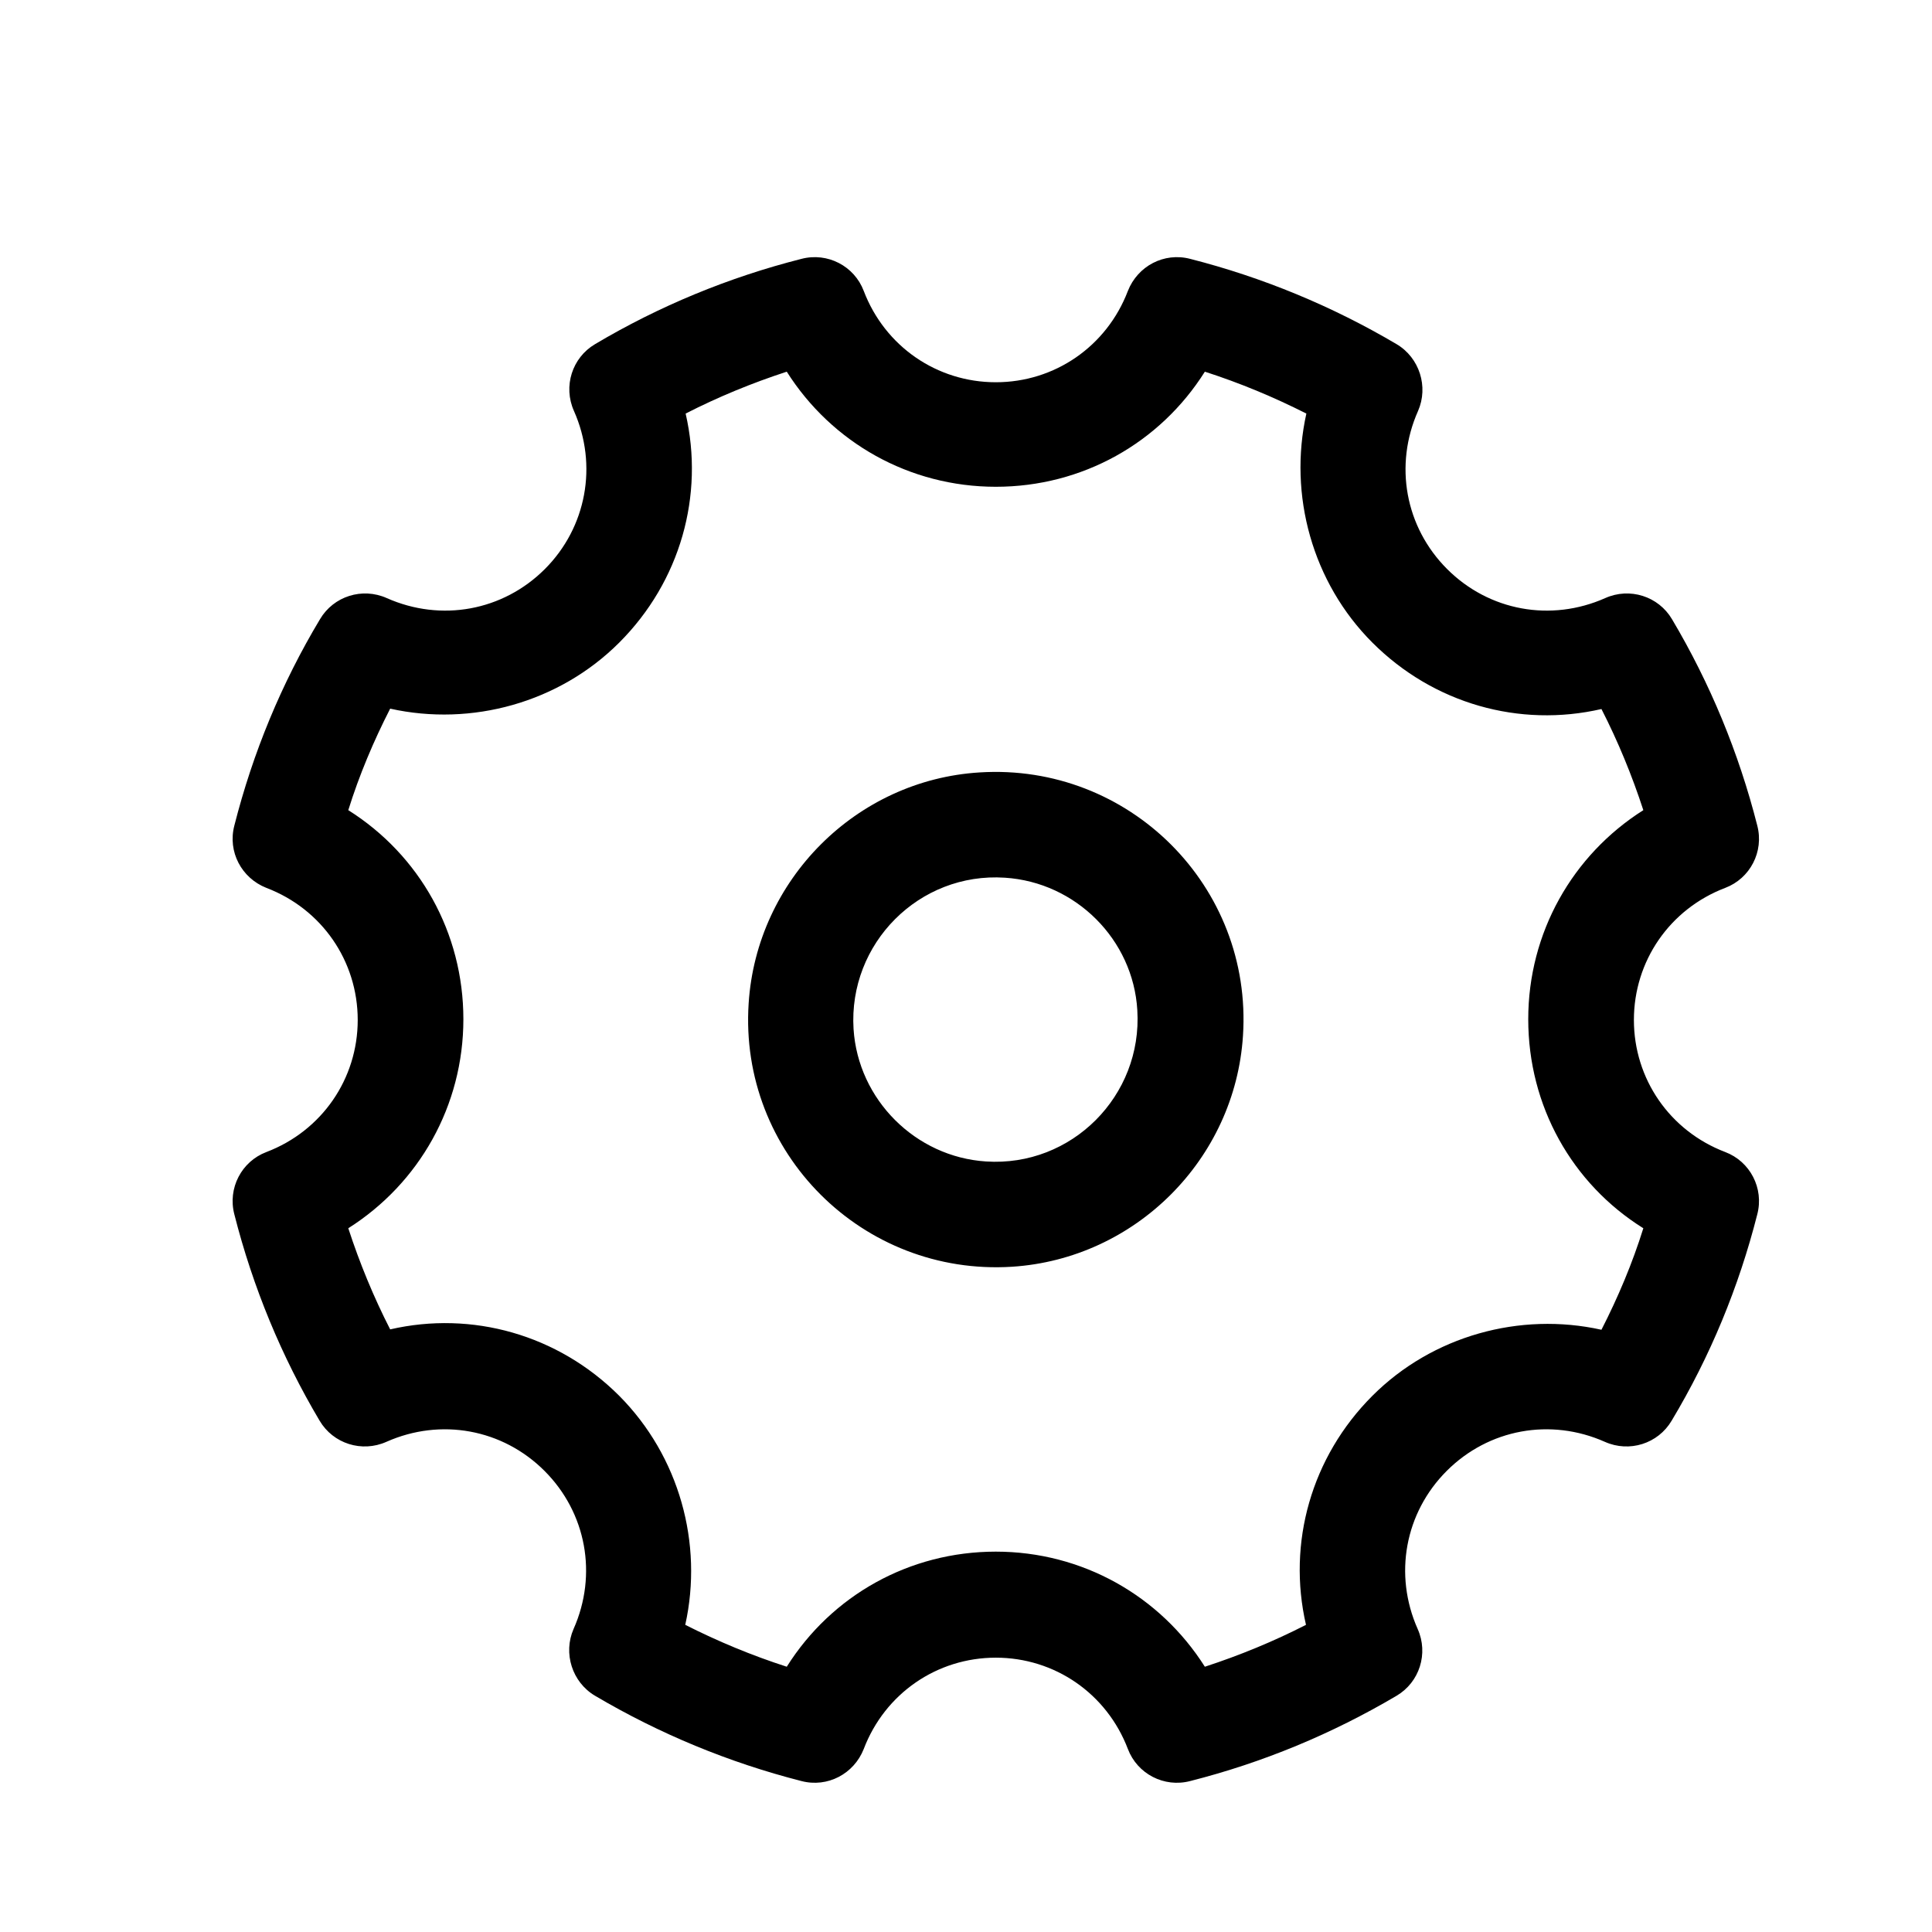 <?xml version="1.0" standalone="no"?><!DOCTYPE svg PUBLIC "-//W3C//DTD SVG 1.1//EN" "http://www.w3.org/Graphics/SVG/1.1/DTD/svg11.dtd"><svg t="1600833434661" class="icon" viewBox="0 0 1024 1024" version="1.1" xmlns="http://www.w3.org/2000/svg" p-id="3915" xmlns:xlink="http://www.w3.org/1999/xlink" width="128" height="128"><defs><style type="text/css"></style></defs><path d="M630.8 944c-13.8 3.6-28-3.8-33-17-11.2-29.4-38.8-48.4-70-48.4-31.2 0-58.8 19-70 48.4-5.2 13.2-19.2 20.6-33 17-38.4-9.8-75.2-25-109.4-45.2-12.2-7.2-17-22.6-11.4-35.4 12.8-28.8 6.8-61.6-15.4-83.8-22.2-22.2-55-28.2-83.8-15.4-13 5.8-28.2 1-35.4-11.2-20.2-34-35.4-70.8-45.2-109.4-3.6-13.8 3.8-28 17-33 29.4-11.2 48.4-38.8 48.4-70 0-31.2-19-58.8-48.4-70-13.2-5.2-20.6-19.2-17-33 9.8-38.6 25-75.4 45.4-109.4 7.2-12.2 22.4-17 35.4-11.2 28.8 12.8 61.6 6.8 83.8-15.4 22-22 28.2-55 15.4-83.8-5.8-13-1-28.2 11.2-35.4 34-20.2 70.8-35.4 109.4-45.2 13.8-3.6 28 3.8 33 17 11.2 29.4 38.8 48.4 70 48.4 31.2 0 58.8-19 70-48.4 5.2-13.2 19.2-20.6 33-17 38.4 9.8 75.2 25 109.4 45.2 12.2 7.2 17 22.6 11.4 35.4-12.8 28.8-6.8 61.6 15.4 83.8 22.2 22.2 55 28.2 83.8 15.4 13-5.8 28.2-1 35.4 11.2 20.2 34 35.4 70.8 45.2 109.4 3.6 13.8-3.8 28-17 33-29.4 11.2-48.4 38.8-48.4 70 0 31.2 19 58.8 48.4 70 13.2 5 20.6 19.2 17 33-9.8 38.6-25 75.4-45.4 109.4-7.2 12.2-22.4 17-35.4 11.2-28.8-12.8-61.6-6.8-83.8 15.4-22.2 22.2-28.2 55-15.4 83.8 5.8 13 1 28.2-11.2 35.4-34.2 20.2-70.8 35.4-109.4 45.2z m-267.6-82.8c17.4 8.8 35.2 16.2 53.8 22.2 23.8-37.8 65-61 110.8-61s87 23.4 110.8 61c18.4-6 36.4-13.4 53.6-22.2-10-43.4 2.8-89 35.2-121.4 31.8-31.8 78.2-44.6 121.4-35 8.8-17.2 16.4-35.2 22.2-53.8-37.8-23.6-61-64.8-61-110.8 0-45.8 23.4-87 61-110.8-6-18.4-13.4-36.4-22.2-53.6-43.4 10-89-2.8-121.4-35.2-31.8-31.8-44.6-78.2-35-121.4-17.4-8.8-35.2-16.2-53.8-22.2-23.8 37.8-65 61-110.8 61s-87-23.4-110.8-61c-18.4 6-36.4 13.4-53.6 22.2 10 43.4-2.8 89-35.2 121.4-31.8 31.8-78.2 44.6-121.4 35-8.8 17.2-16.4 35.2-22.2 53.8 37.8 23.8 61 65 61 110.8s-23.4 87-61 110.8c6 18.4 13.4 36.4 22.2 53.6 43.4-10 89 2.8 121.4 35.2 31.8 32 44.6 78.2 35 121.4z m173.2-189.8c-79.2 5-144.8-60.4-139.6-139.6 4.2-65.4 57-118.4 122.4-122.4 79.2-5 144.8 60.4 139.6 139.6-4.2 65.4-57 118.2-122.4 122.4z m-3.8-206.2c-45.4-3-83 34.8-80.2 80.2 2.4 37.4 32.8 67.8 70.2 70.2 45.4 3 83-34.8 80.2-80.2-2.2-37.4-32.6-67.8-70.2-70.2z" p-id="3916"></path></svg>
